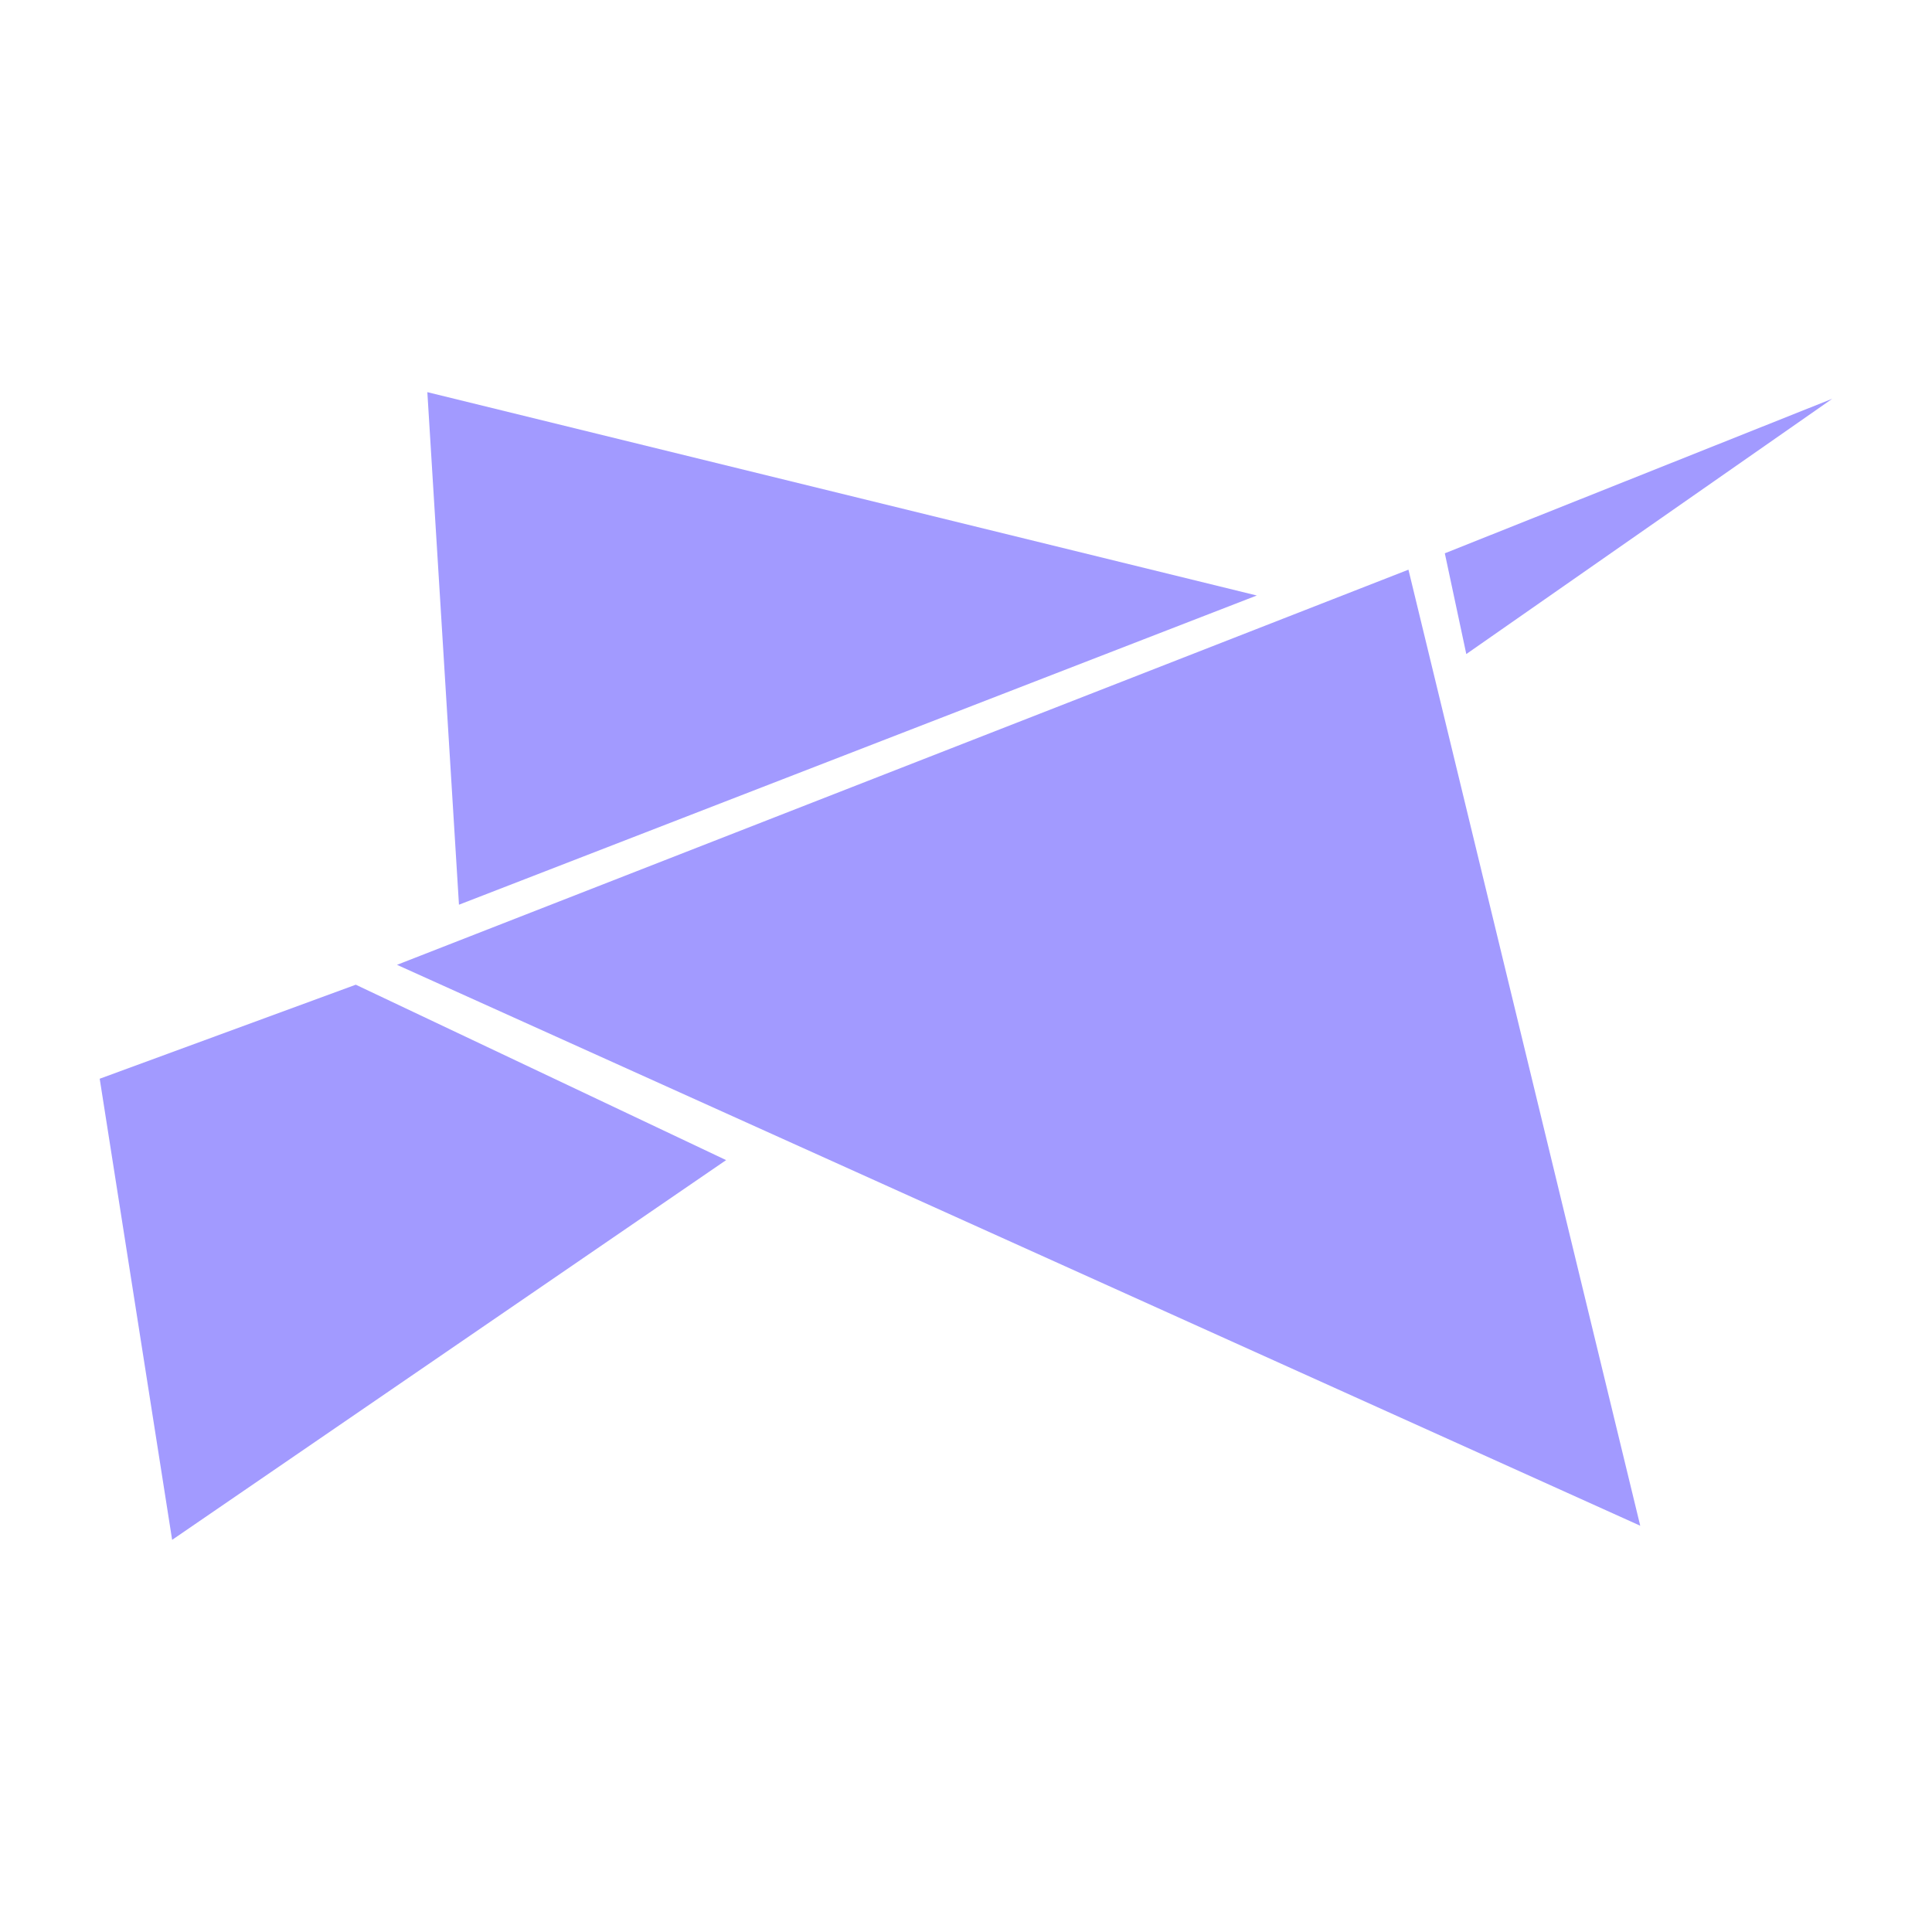 <?xml version="1.0" encoding="UTF-8"?><svg id="Layer_1" xmlns="http://www.w3.org/2000/svg" viewBox="0 0 708.66 708.66"><defs><style>.cls-1{fill:#a29aff;}</style></defs><polygon class="cls-1" points="460.99 218.43 168.35 331.85 156.75 143.84 460.99 218.43"/><polygon class="cls-1" points="63.14 564.82 36.57 395.68 130.5 361.19 266.34 425.53 63.14 564.82"/><polygon class="cls-1" points="145.62 353.9 516.62 208.96 601.64 559.64 145.62 353.9"/><polygon class="cls-1" points="537.84 239.91 529.96 202.95 672.09 146.26 537.84 239.91"/></svg>
